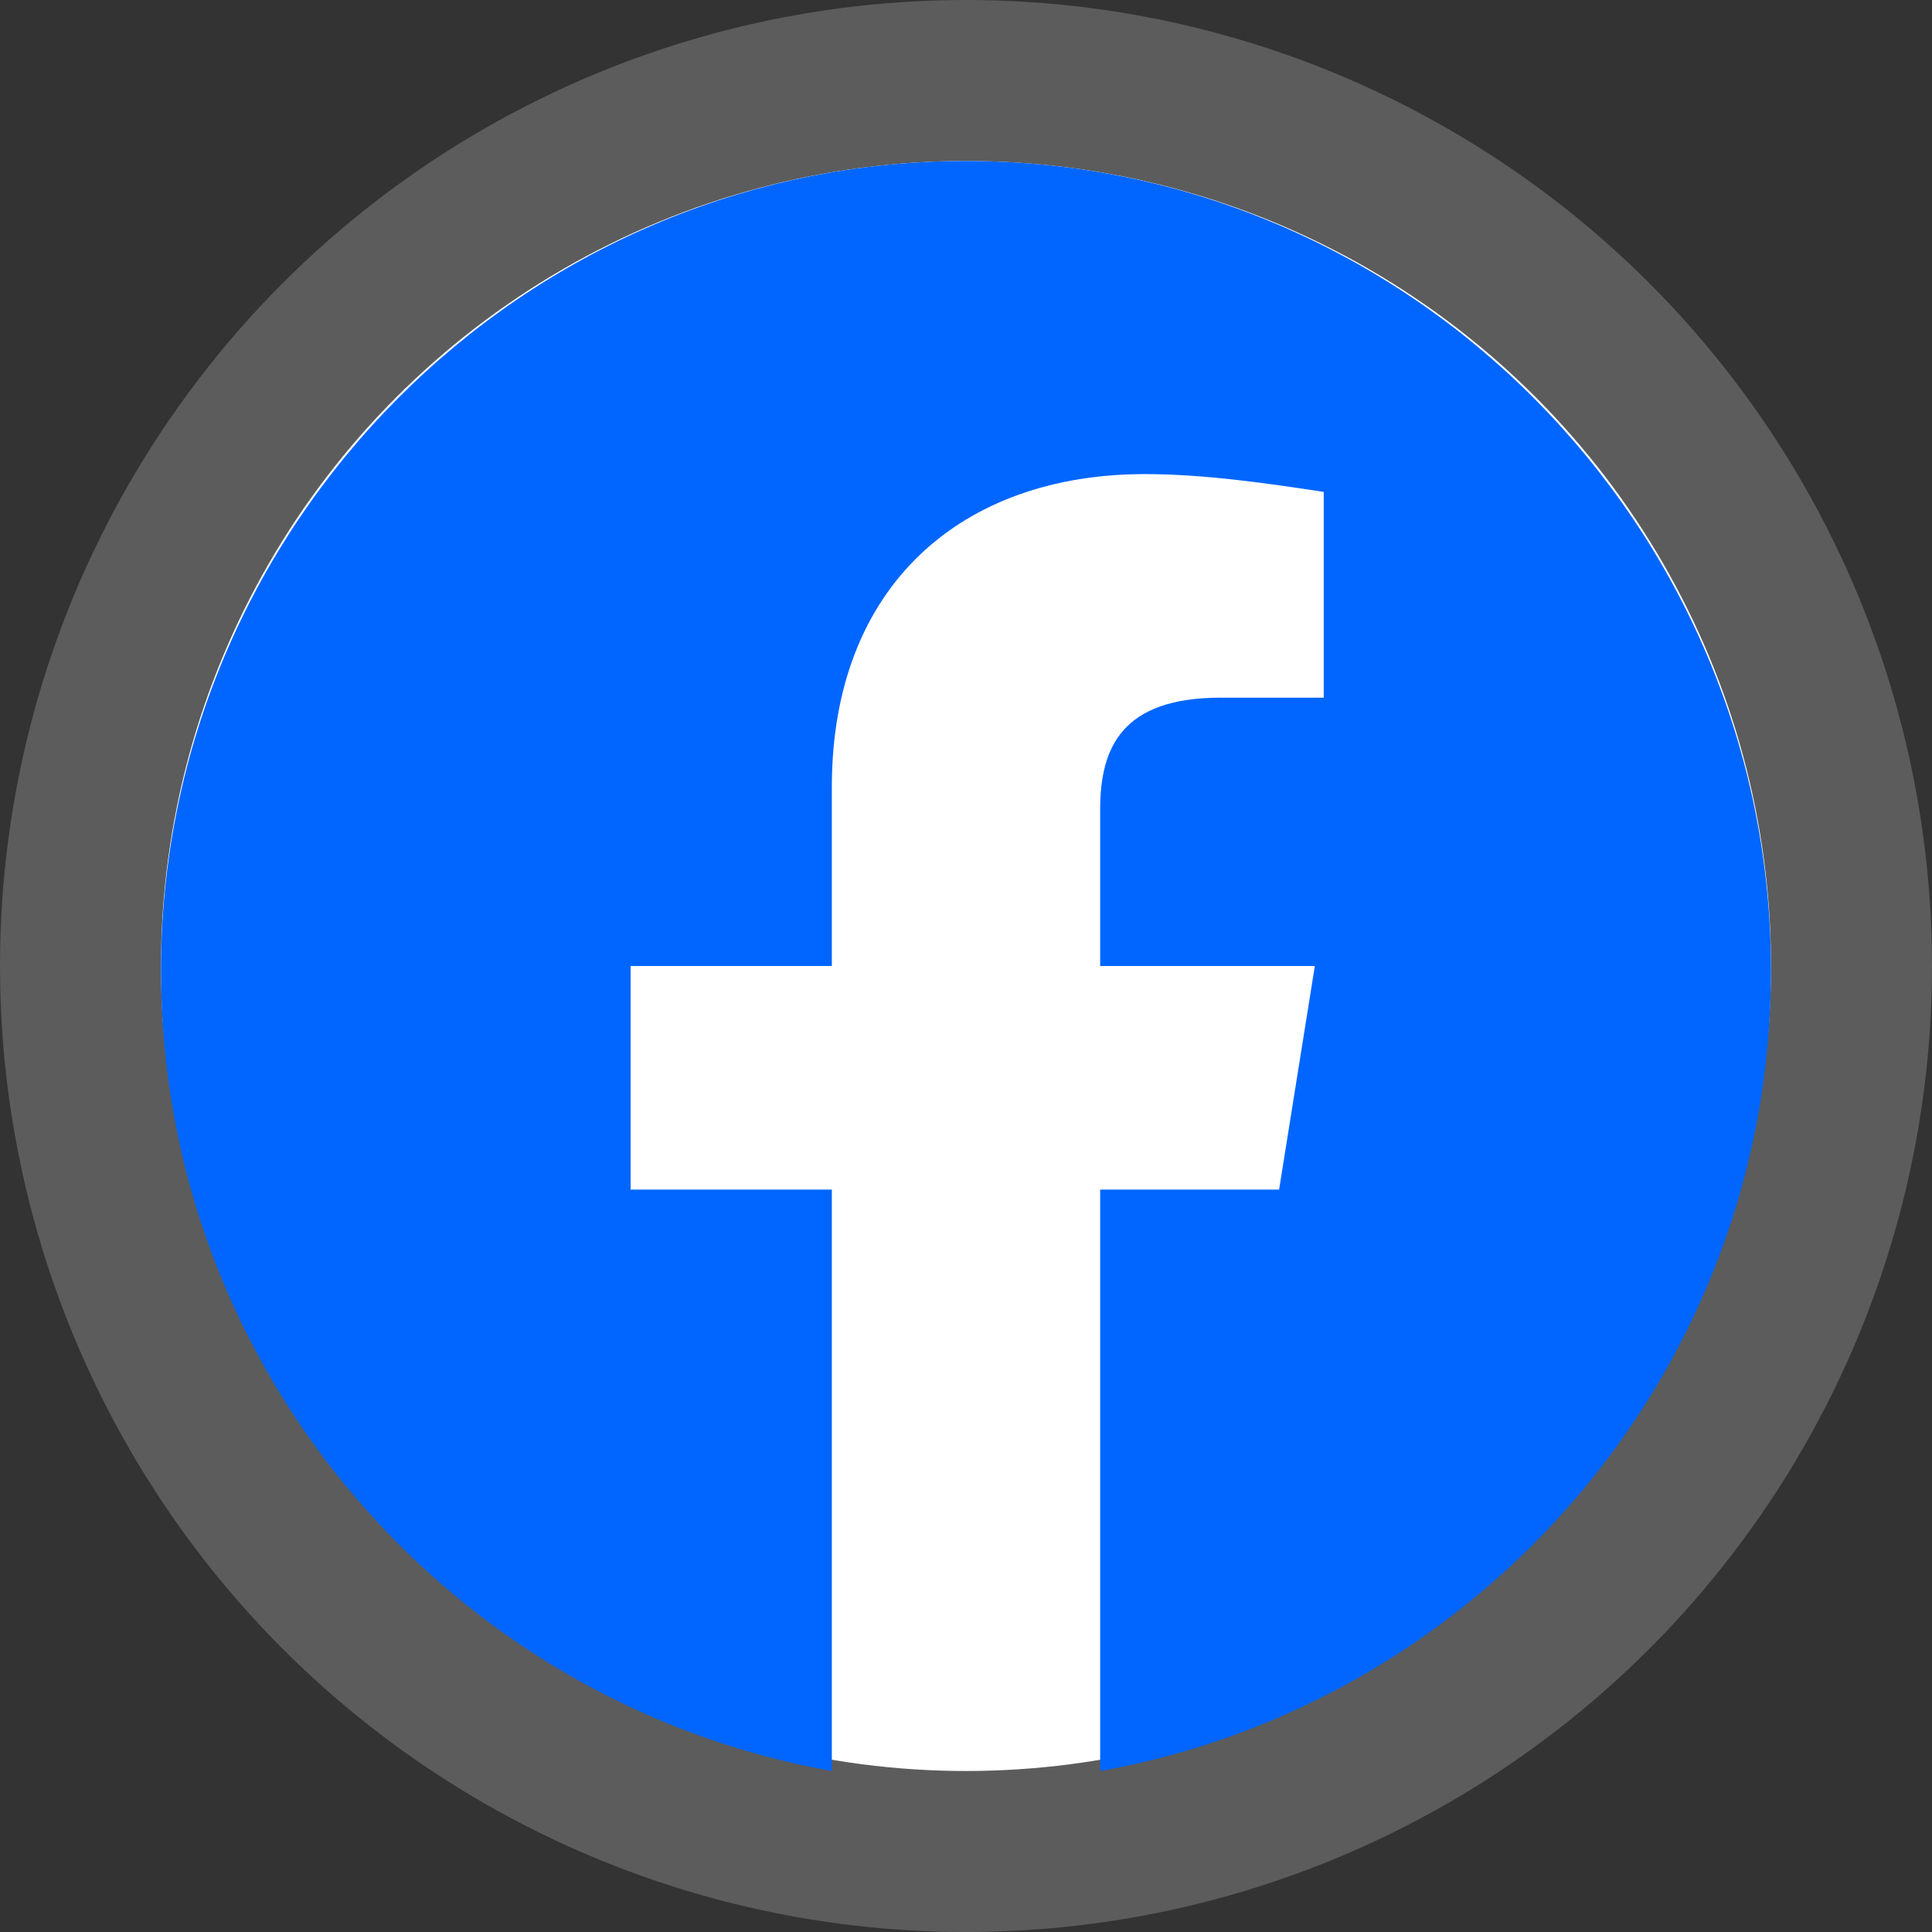 <svg width="36" height="36" viewBox="0 0 36 36" fill="none" xmlns="http://www.w3.org/2000/svg">
<rect x="0" y="0" width="36" height="36" fill="#333333" stroke="none"/>
<circle cx="18" cy="18" r="18" fill="white" fill-opacity="0.2"/>
<circle cx="18" cy="18" r="15" fill="white"/>
<path fill-rule="evenodd" clip-rule="evenodd" d="M3 18.084C3 25.541 8.416 31.742 15.5 33V22.166H11.75V18H15.5V14.666C15.5 10.916 17.916 8.834 21.334 8.834C22.416 8.834 23.584 9 24.666 9.166V13H22.75C20.916 13 20.5 13.916 20.5 15.084V18H24.5L23.834 22.166H20.5V33C27.584 31.742 33 25.543 33 18.084C33 9.787 26.25 3 18 3C9.75 3 3 9.787 3 18.084Z" fill="#0066FF"/>
</svg>
